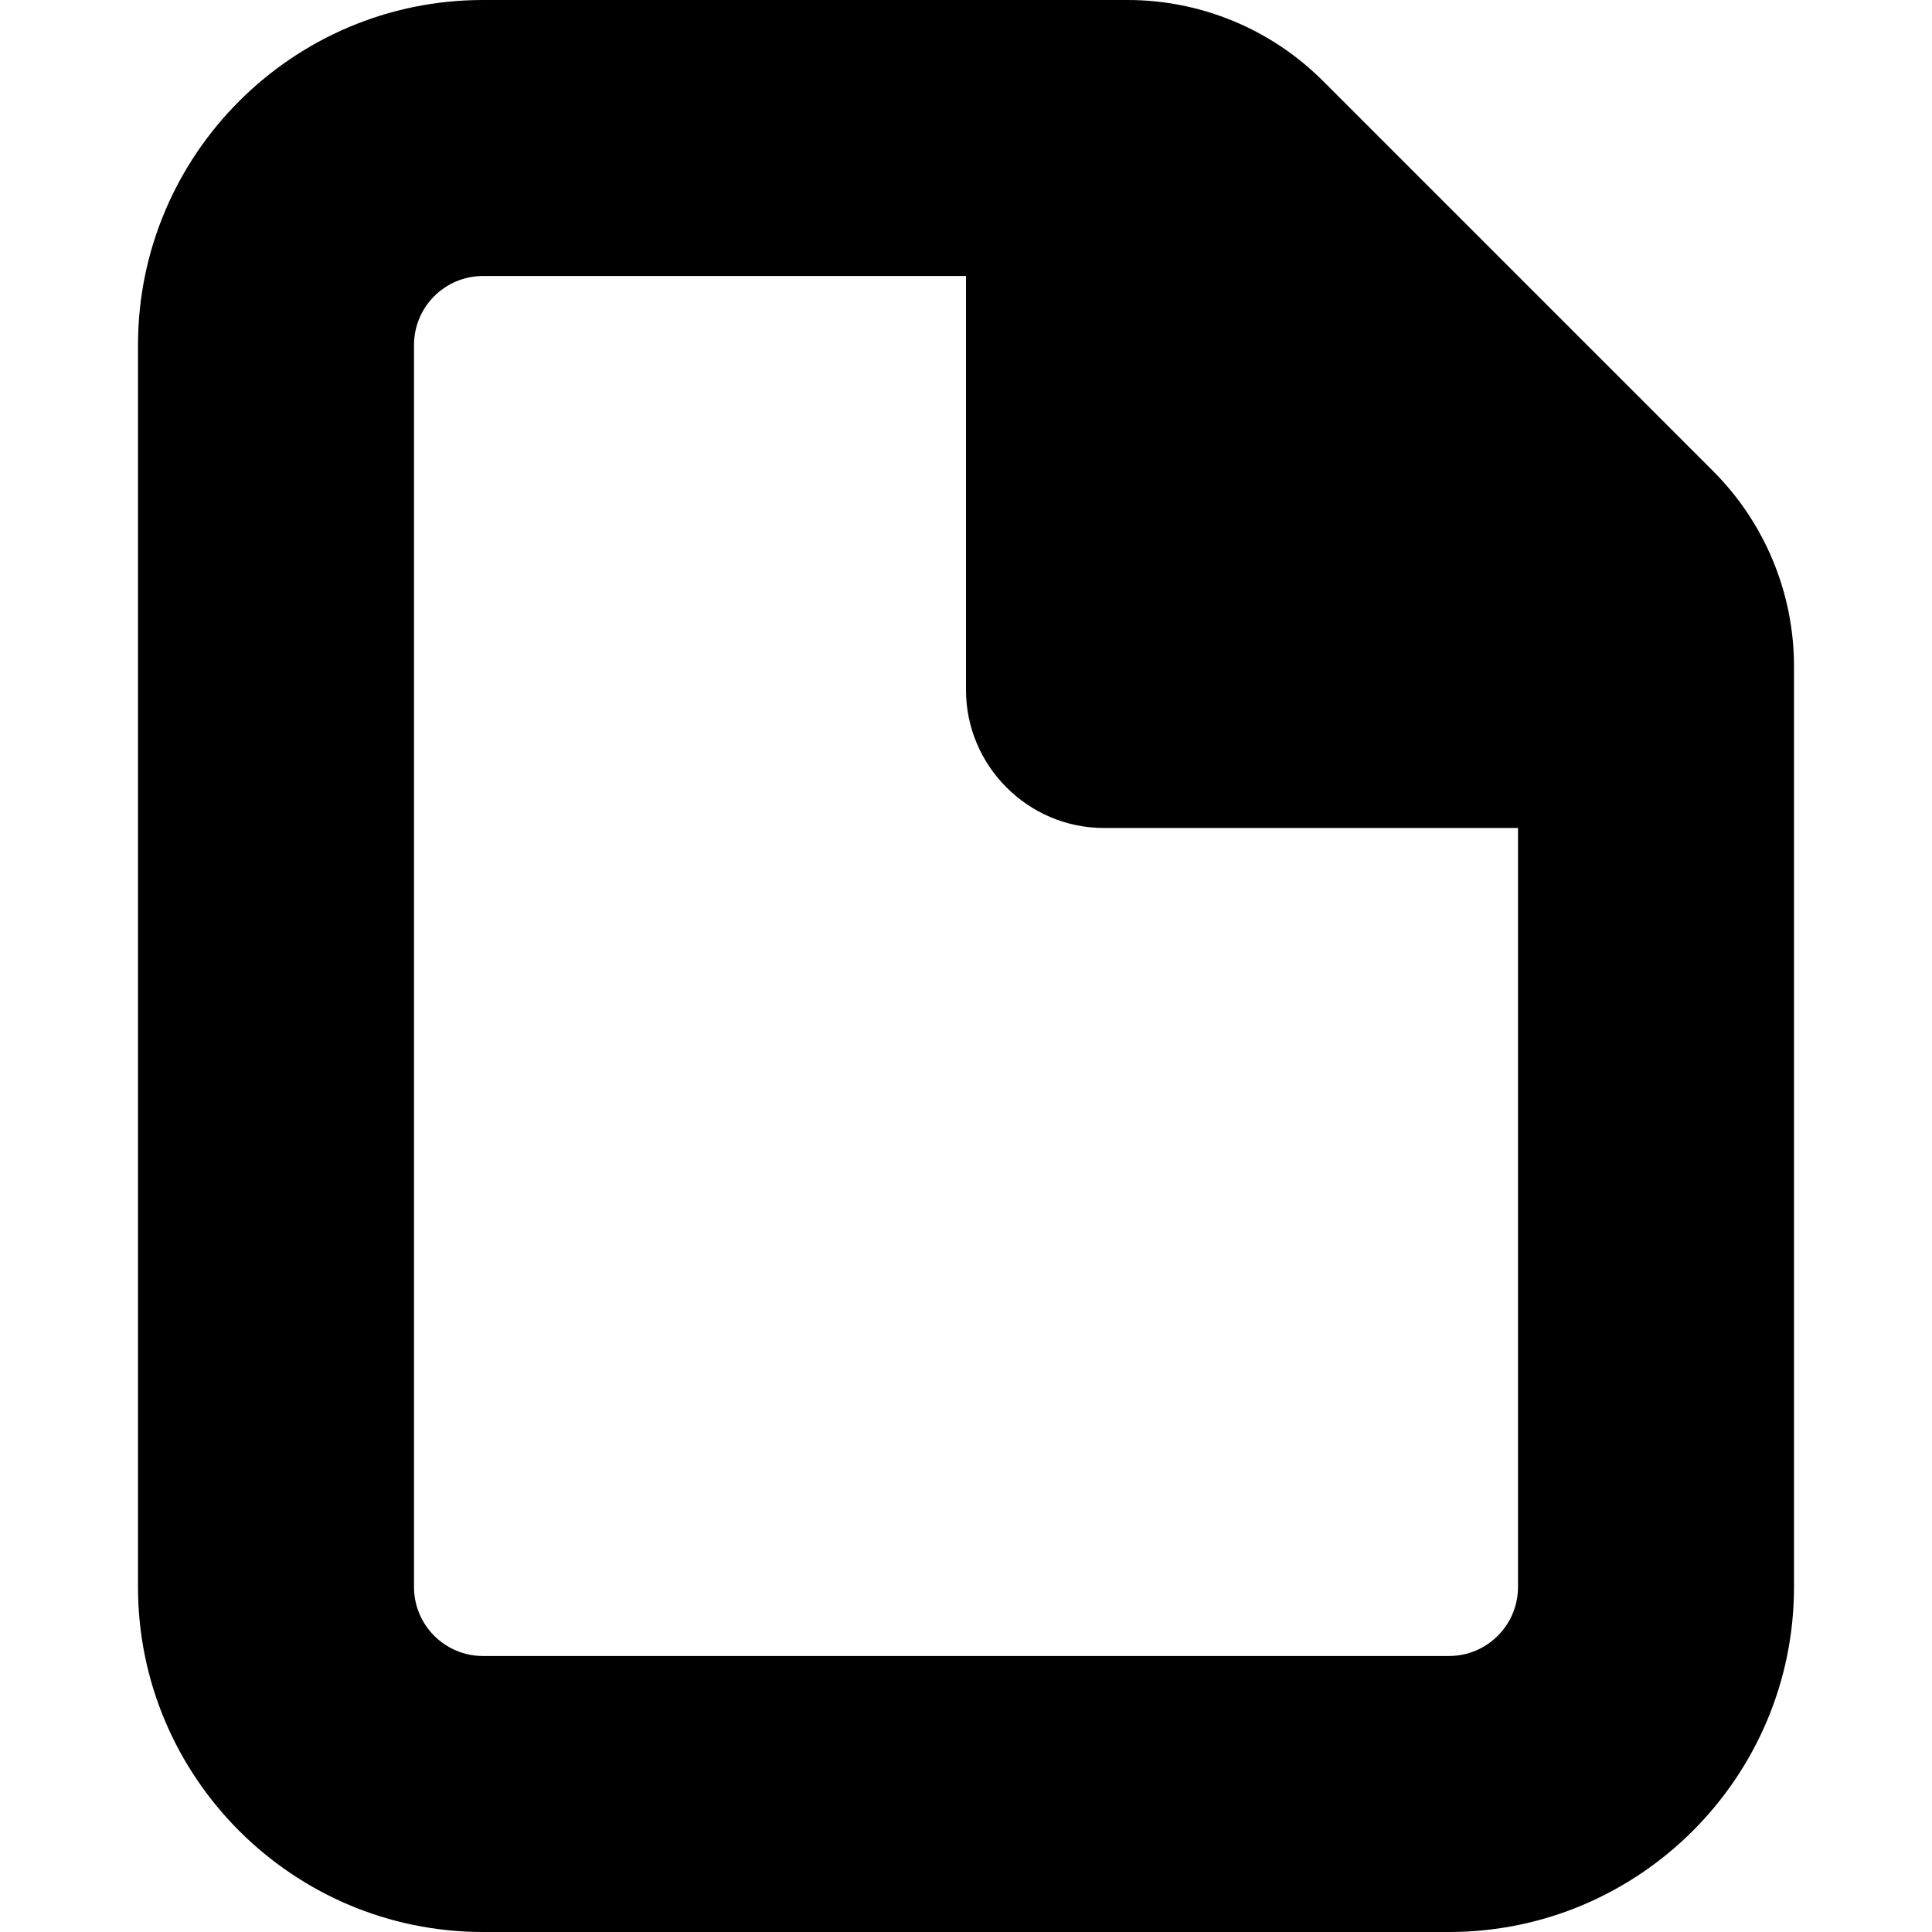 <svg xmlns="http://www.w3.org/2000/svg" viewBox="0 0 14 14">
    <path d="M11 11.5c0 .276-.224.5-.5.5h-7c-.276 0-.5-.224-.5-.5v-9c0-.276.224-.5.5-.5h3.5v3c0 .55.45 1 1 1h3v5.5zm1.414-8.086l-2.828-2.828c-.375-.375-.884-.586-1.415-.586h-4.671c-1.378 0-2.5 1.121-2.5 2.5v9c0 1.379 1.122 2.5 2.5 2.5h7c1.378 0 2.5-1.121 2.5-2.5v-6.672c0-.53-.211-1.039-.586-1.414z" ></path>
</svg>
